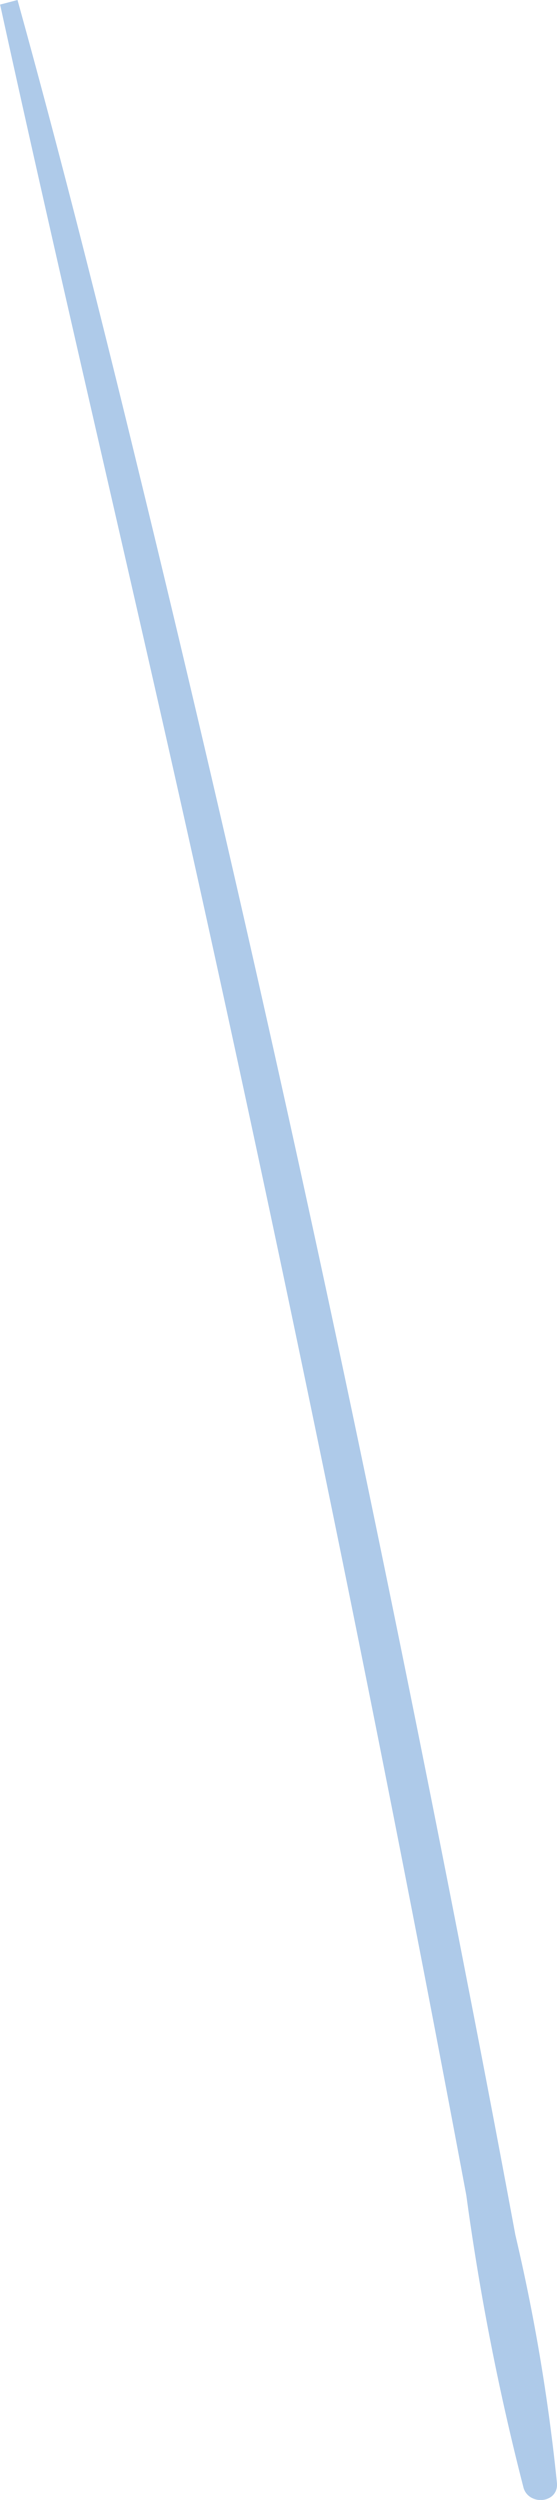 <svg xmlns="http://www.w3.org/2000/svg" width="16.951" height="76.04" viewBox="0 0 16.951 76.04"><defs><style>.a{fill:#aecae9;}</style></defs><path class="a" d="M418.77,388.044q3.378,15.321,6.375,30.725.842,4.327,1.652,8.66a77.355,77.355,0,0,0,1.743,8.9c.168.536,1.048.468,1.016-.138a58.792,58.792,0,0,0-1.267-7.563q-.709-3.824-1.454-7.642-1.506-7.763-3.119-15.506Q420.491,390,416.738,374.63c-1.138-4.679-2.316-9.343-3.6-13.981l-.53.139C414.6,369.885,416.764,378.947,418.77,388.044Z" transform="translate(-412.605 -360.649)"/></svg>